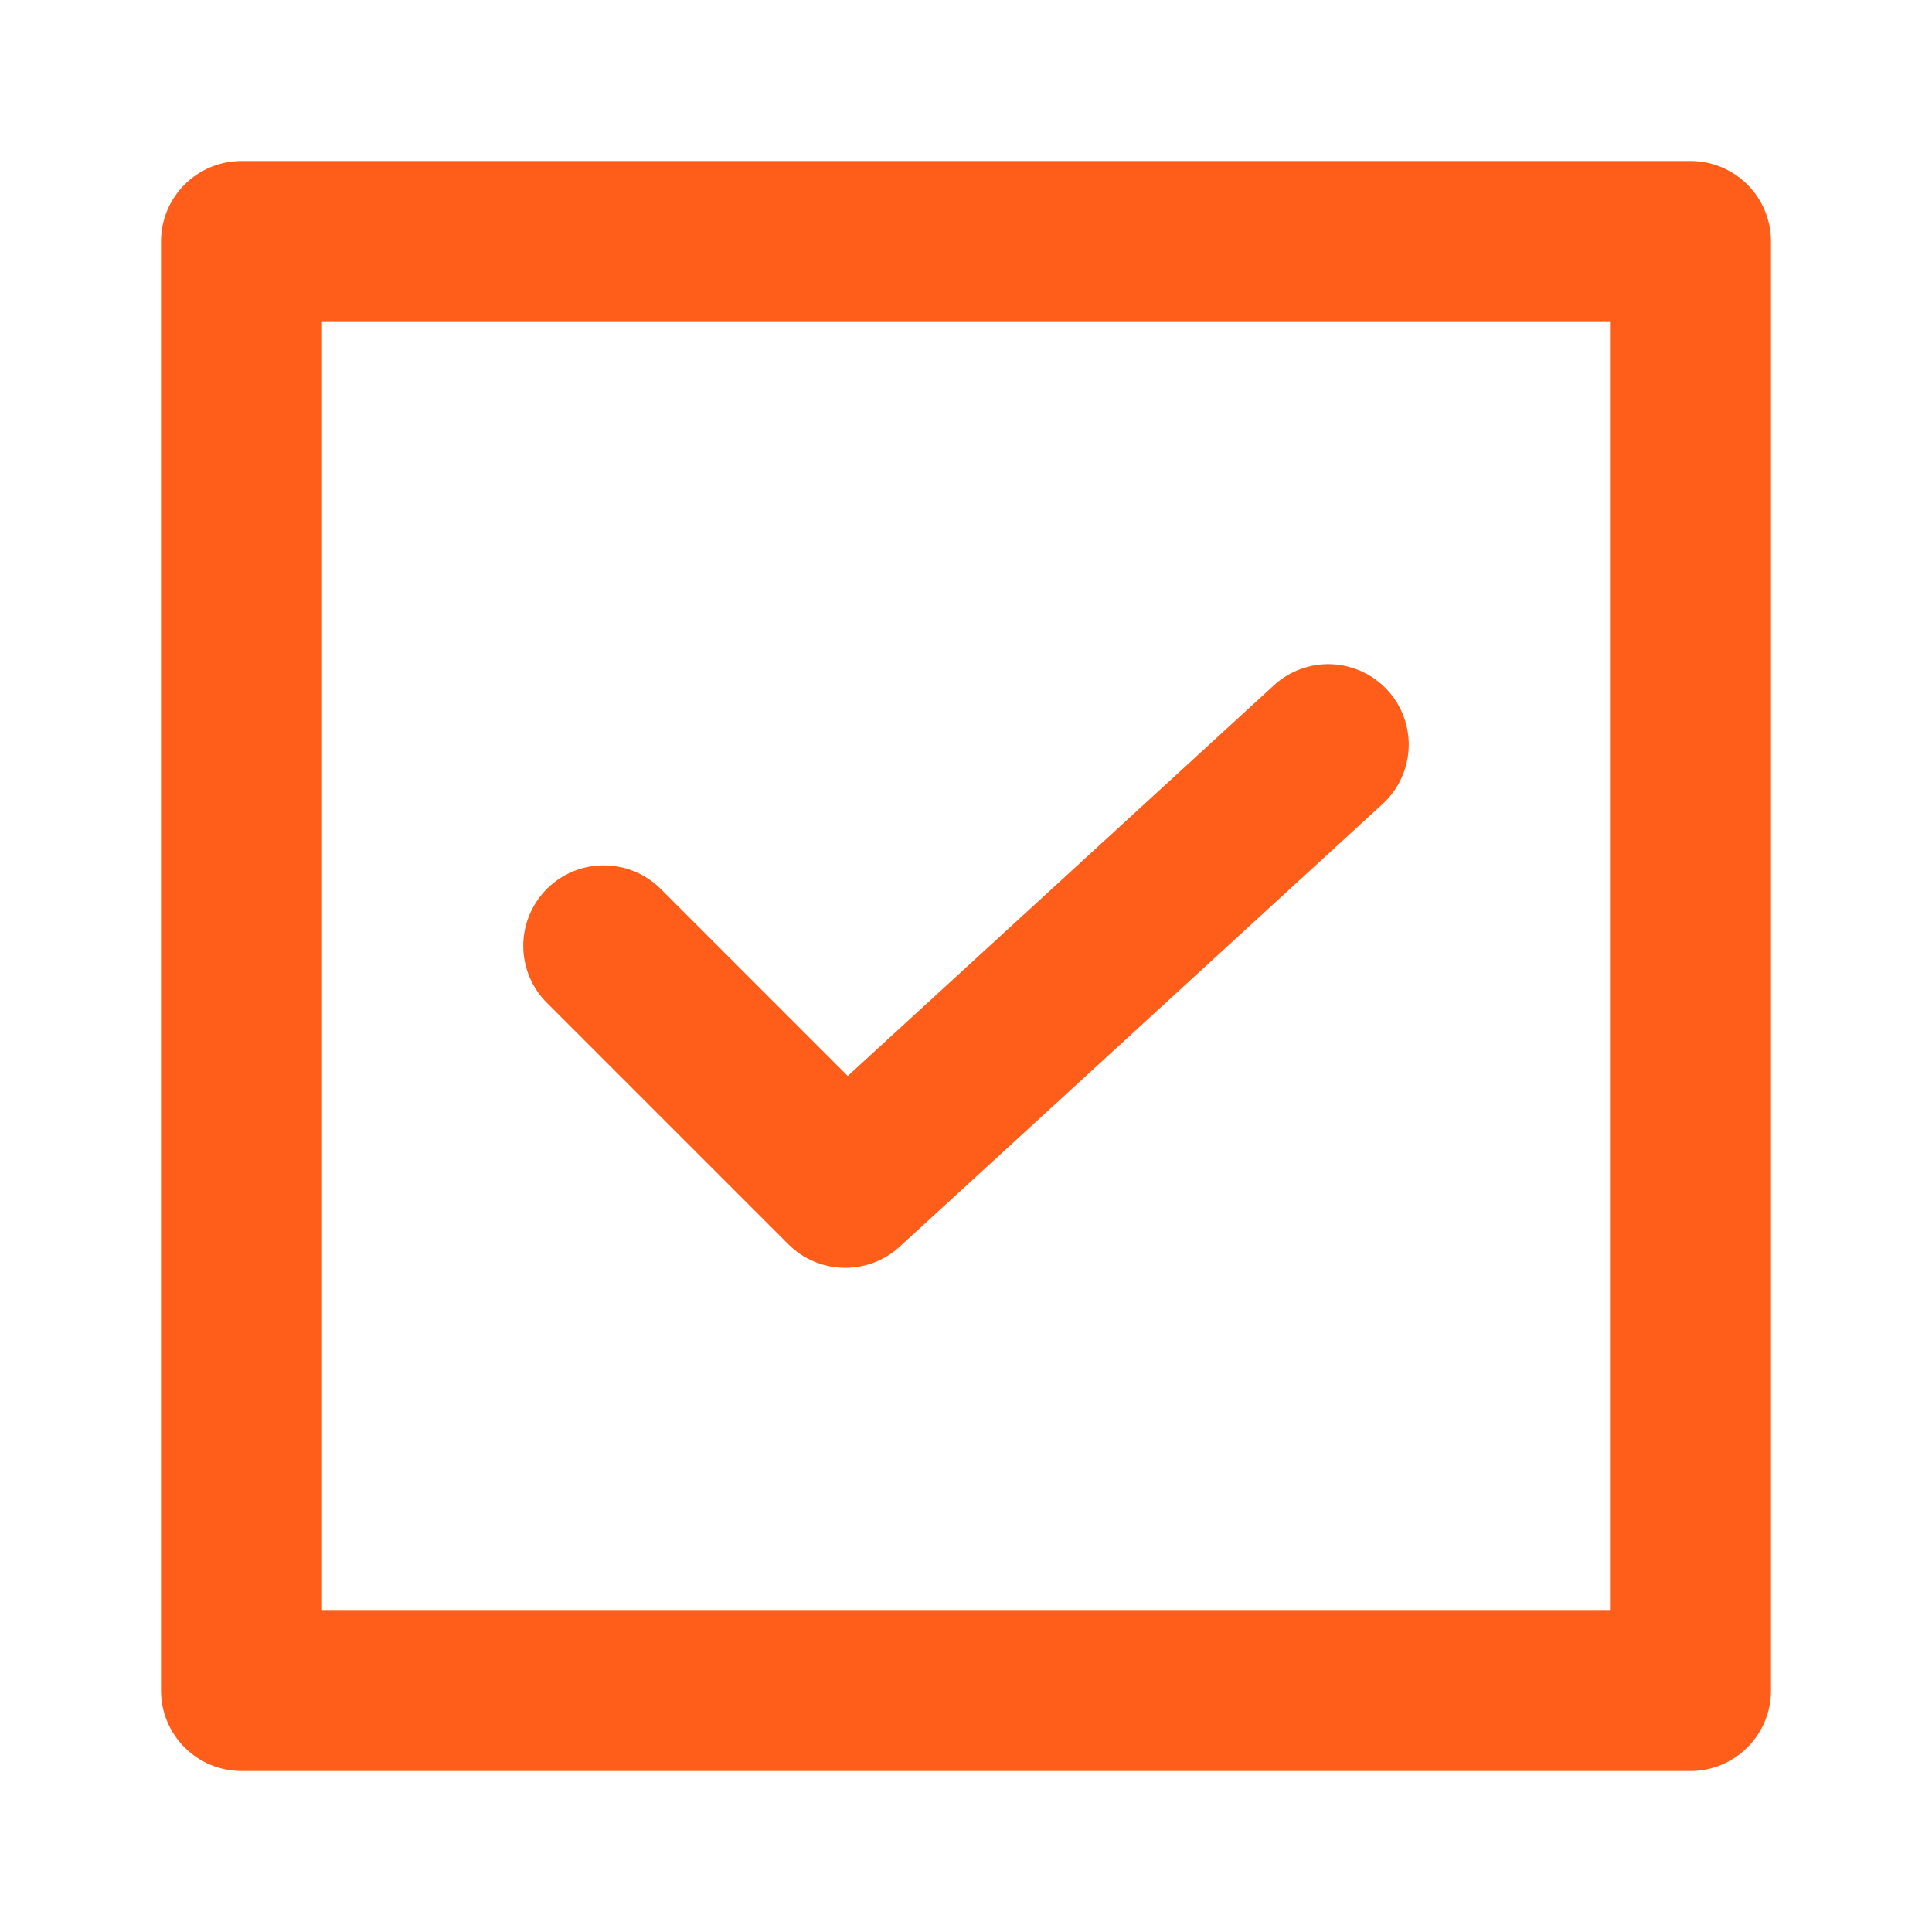 <svg width="24" height="24" viewBox="0 0 24 24" fill="none" xmlns="http://www.w3.org/2000/svg">
<path d="M21 2H3C2.735 2 2.48 2.105 2.293 2.293C2.105 2.48 2 2.735 2 3V21C2 21.265 2.105 21.52 2.293 21.707C2.48 21.895 2.735 22 3 22H21C21.265 22 21.52 21.895 21.707 21.707C21.895 21.52 22 21.265 22 21V3C22 2.735 21.895 2.48 21.707 2.293C21.52 2.105 21.265 2 21 2ZM20 20H4V4H20V20Z" fill="#FF5E1A"/>
<path d="M17.439 8.907C17.395 8.784 17.326 8.671 17.237 8.574C17.058 8.379 16.808 8.263 16.543 8.251C16.279 8.24 16.02 8.334 15.825 8.513L10.531 13.366L8.208 11.043C8.02 10.855 7.766 10.75 7.501 10.75C7.235 10.749 6.981 10.855 6.793 11.042C6.606 11.23 6.5 11.484 6.5 11.749C6.5 12.015 6.605 12.269 6.793 12.457L9.793 15.457C9.975 15.639 10.221 15.744 10.478 15.749C10.736 15.755 10.986 15.661 11.176 15.487L17.176 9.987C17.273 9.898 17.351 9.791 17.406 9.672C17.462 9.553 17.493 9.424 17.499 9.293C17.505 9.162 17.484 9.031 17.439 8.907Z" fill="#FF5E1A"/>
</svg>
